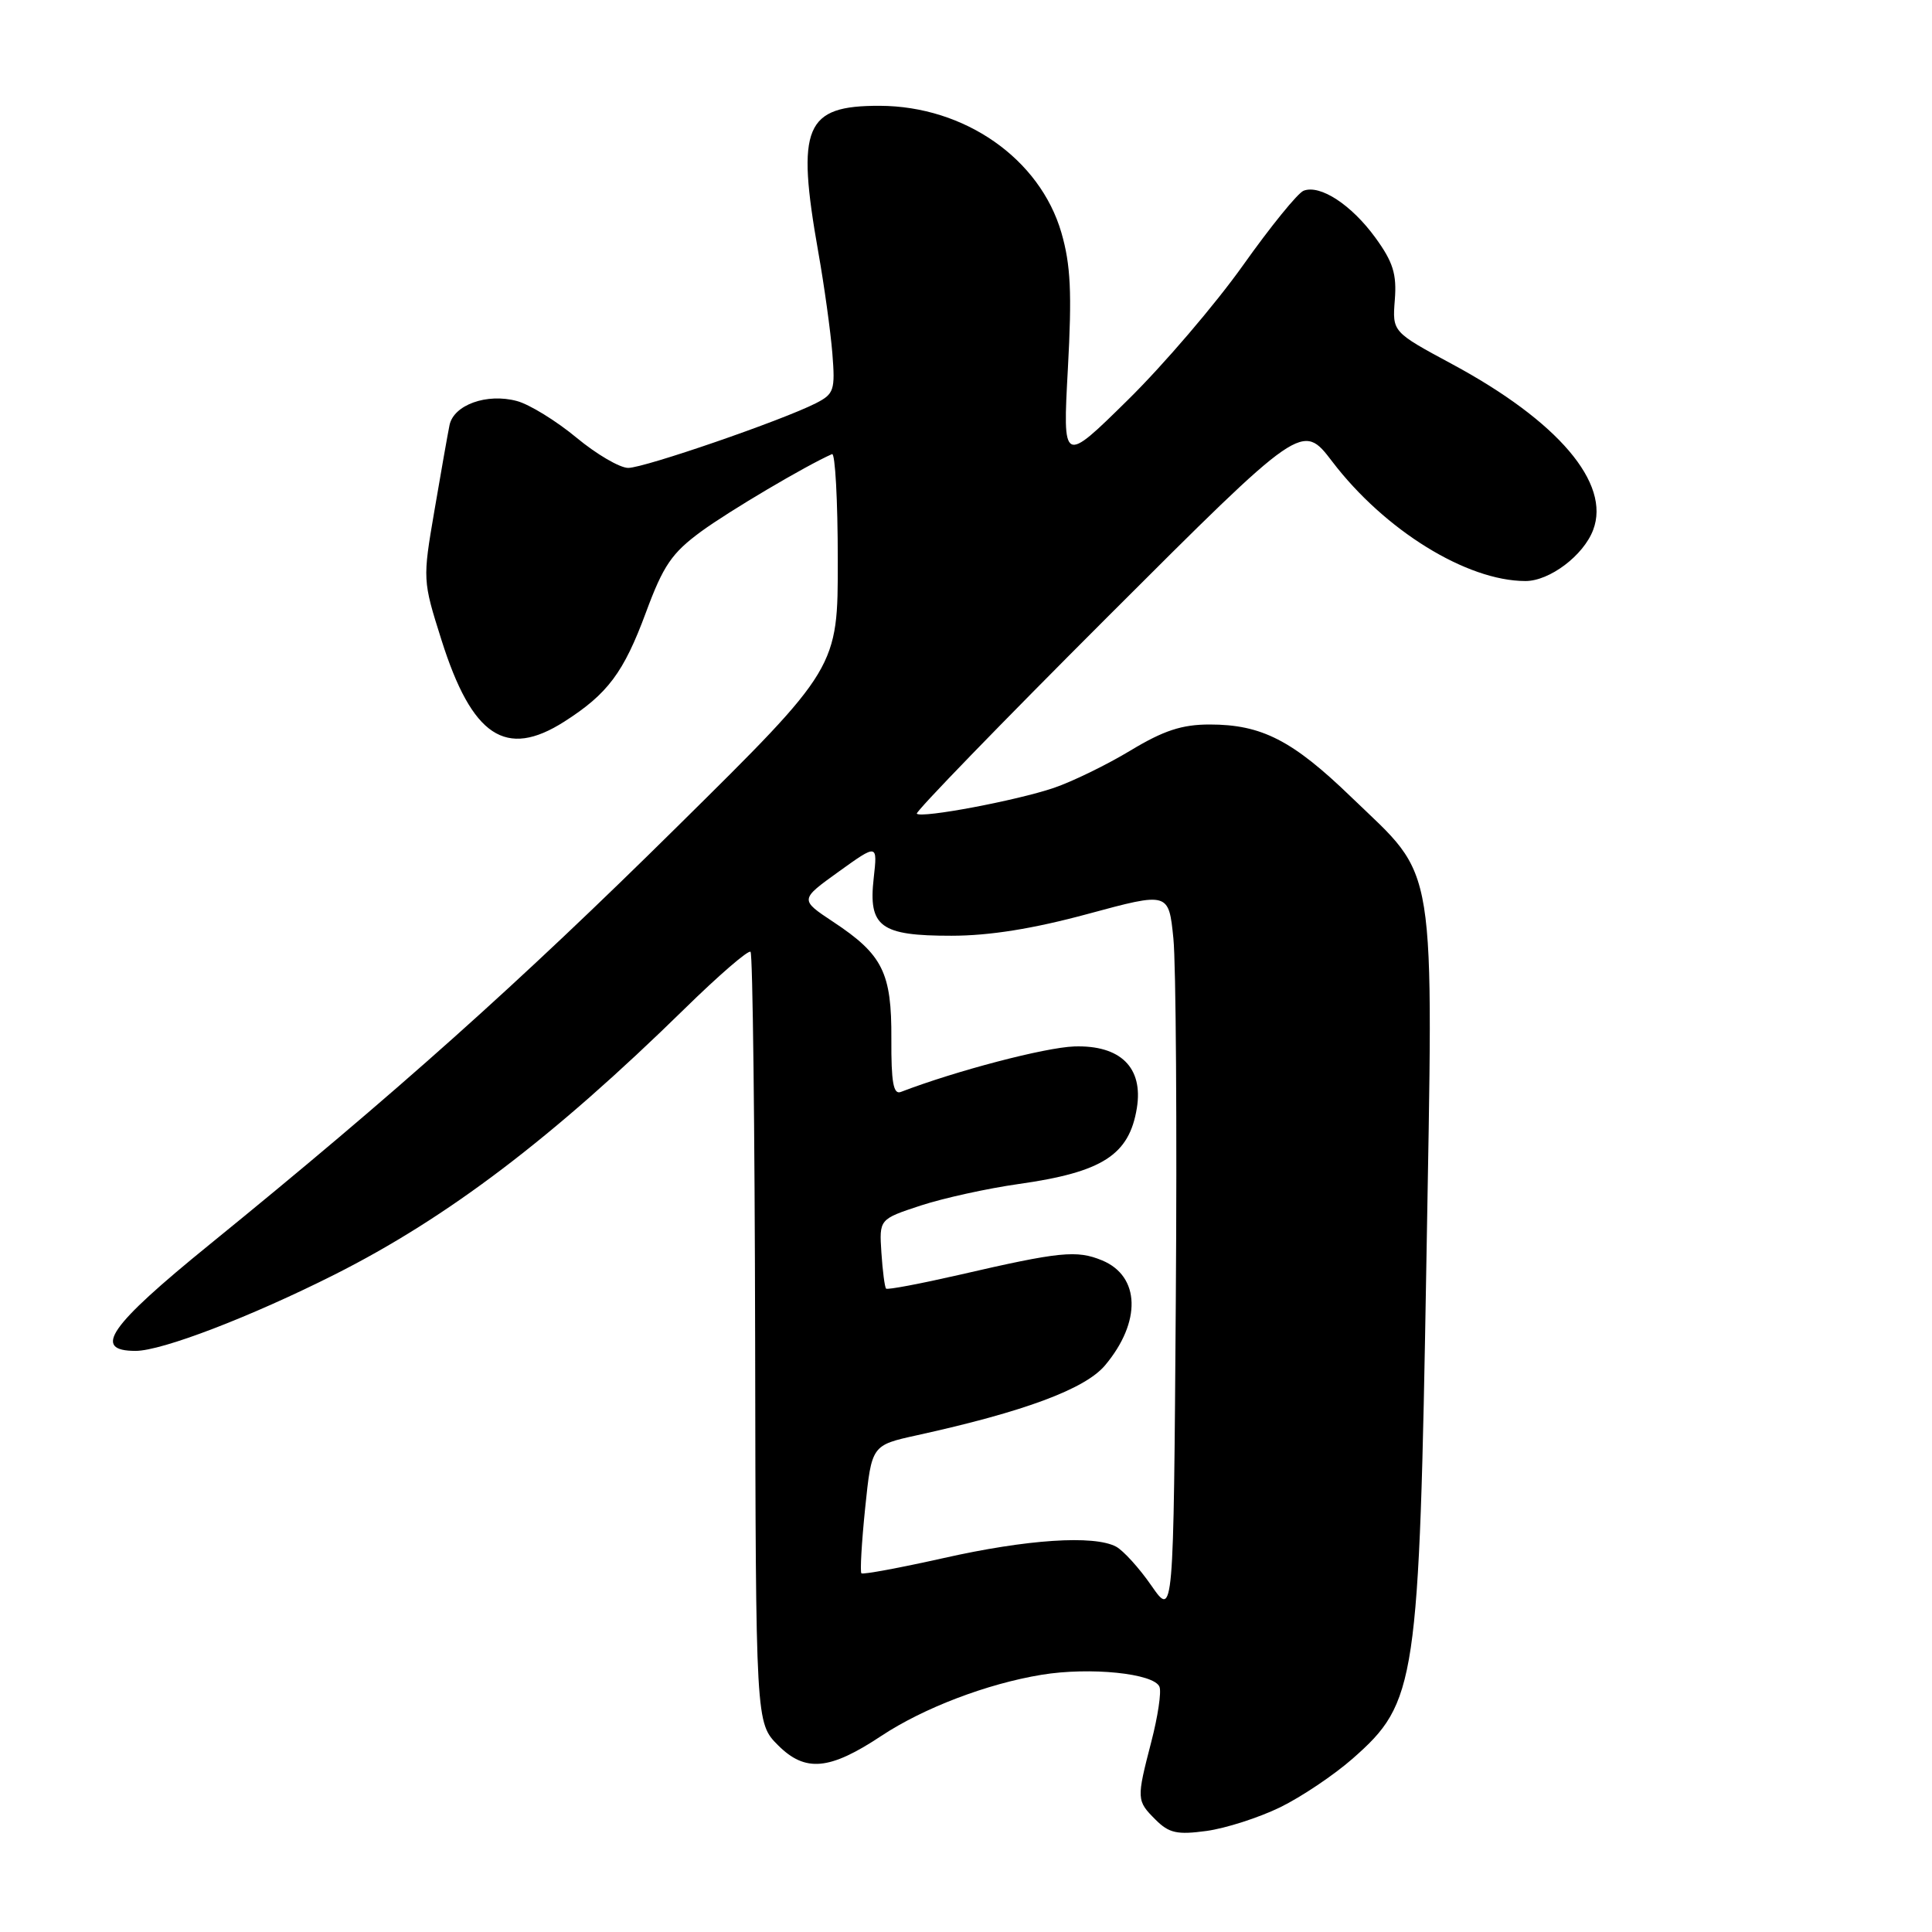 <?xml version="1.0" encoding="UTF-8" standalone="no"?>
<!DOCTYPE svg PUBLIC "-//W3C//DTD SVG 1.1//EN" "http://www.w3.org/Graphics/SVG/1.1/DTD/svg11.dtd" >
<svg xmlns="http://www.w3.org/2000/svg" xmlns:xlink="http://www.w3.org/1999/xlink" version="1.1" viewBox="0 0 256 256">
 <g >
 <path fill="currentColor"
d=" M 169.62 239.48 C 172.44 238.10 176.76 235.20 179.24 233.02 C 187.69 225.58 188.05 223.20 189.00 167.50 C 189.93 112.84 190.55 116.72 179.06 105.63 C 171.26 98.09 167.17 96.00 160.28 96.00 C 156.61 96.00 154.18 96.80 149.79 99.45 C 146.64 101.35 142.08 103.57 139.64 104.40 C 134.69 106.08 122.11 108.45 121.48 107.82 C 121.26 107.59 132.66 95.83 146.82 81.68 C 172.56 55.96 172.56 55.96 176.53 61.16 C 183.46 70.25 194.33 76.98 202.12 76.99 C 205.32 77.00 209.82 73.61 211.10 70.22 C 213.46 64.04 206.46 55.81 192.40 48.24 C 184.49 43.98 184.49 43.98 184.82 39.74 C 185.09 36.32 184.59 34.72 182.25 31.50 C 179.08 27.14 174.94 24.43 172.74 25.27 C 171.97 25.56 168.36 30.01 164.71 35.15 C 161.06 40.29 154.19 48.33 149.44 53.00 C 140.81 61.50 140.81 61.50 141.50 48.84 C 142.05 38.77 141.87 35.08 140.64 30.83 C 137.79 21.03 127.82 14.06 116.58 14.02 C 106.63 13.99 105.48 16.74 108.43 33.42 C 109.22 37.86 110.05 43.88 110.29 46.80 C 110.68 51.70 110.52 52.20 108.11 53.43 C 103.66 55.70 85.38 62.00 83.24 62.00 C 82.13 62.00 79.03 60.19 76.36 57.97 C 73.69 55.76 70.15 53.58 68.50 53.14 C 64.51 52.06 60.10 53.65 59.56 56.35 C 59.32 57.53 58.42 62.63 57.56 67.68 C 56.00 76.80 56.00 76.90 58.49 84.78 C 62.54 97.59 67.01 100.57 74.77 95.62 C 80.52 91.95 82.64 89.12 85.59 81.15 C 87.89 74.93 89.02 73.28 92.90 70.43 C 96.62 67.71 106.74 61.72 110.25 60.17 C 110.66 59.98 111.01 66.28 111.01 74.17 C 111.03 88.50 111.03 88.50 89.76 109.51 C 68.72 130.31 52.47 144.83 27.75 164.92 C 14.43 175.74 12.17 179.00 17.97 179.00 C 21.45 179.00 33.21 174.49 44.35 168.88 C 59.34 161.33 73.29 150.73 90.72 133.66 C 95.24 129.23 99.17 125.84 99.45 126.12 C 99.74 126.40 100.01 149.51 100.06 177.47 C 100.14 228.30 100.14 228.30 103.11 231.27 C 106.71 234.86 109.92 234.57 116.79 230.01 C 122.37 226.32 130.77 223.11 138.00 221.92 C 144.41 220.86 152.96 221.73 153.64 223.52 C 153.91 224.20 153.42 227.46 152.56 230.77 C 150.58 238.42 150.59 238.59 153.12 241.12 C 154.90 242.90 155.98 243.14 159.87 242.61 C 162.42 242.26 166.80 240.85 169.62 239.48 Z  M 152.57 210.11 C 150.96 207.78 148.85 205.46 147.89 204.94 C 144.96 203.38 136.08 203.96 125.00 206.46 C 119.22 207.75 114.34 208.66 114.14 208.47 C 113.95 208.28 114.17 204.38 114.64 199.81 C 115.50 191.50 115.50 191.50 121.50 190.18 C 135.71 187.06 143.77 184.06 146.42 180.92 C 151.26 175.16 151.09 169.11 146.04 167.01 C 142.67 165.62 140.46 165.84 127.12 168.92 C 121.96 170.10 117.59 170.93 117.41 170.75 C 117.23 170.56 116.95 168.42 116.79 165.98 C 116.50 161.55 116.50 161.55 122.00 159.74 C 125.03 158.75 130.86 157.47 134.96 156.89 C 146.09 155.32 149.63 153.04 150.64 146.82 C 151.51 141.45 148.46 138.46 142.34 138.66 C 138.45 138.80 126.68 141.88 119.36 144.69 C 118.38 145.07 118.08 143.40 118.11 137.67 C 118.16 128.88 116.97 126.49 110.39 122.14 C 105.97 119.21 105.97 119.21 111.13 115.50 C 116.28 111.80 116.28 111.80 115.77 116.36 C 115.04 122.81 116.65 124.00 126.08 123.99 C 131.12 123.99 136.92 123.06 144.18 121.09 C 154.86 118.20 154.86 118.20 155.48 124.35 C 155.82 127.73 155.97 149.36 155.80 172.42 C 155.50 214.33 155.50 214.33 152.57 210.11 Z "/>
</g>
</svg>